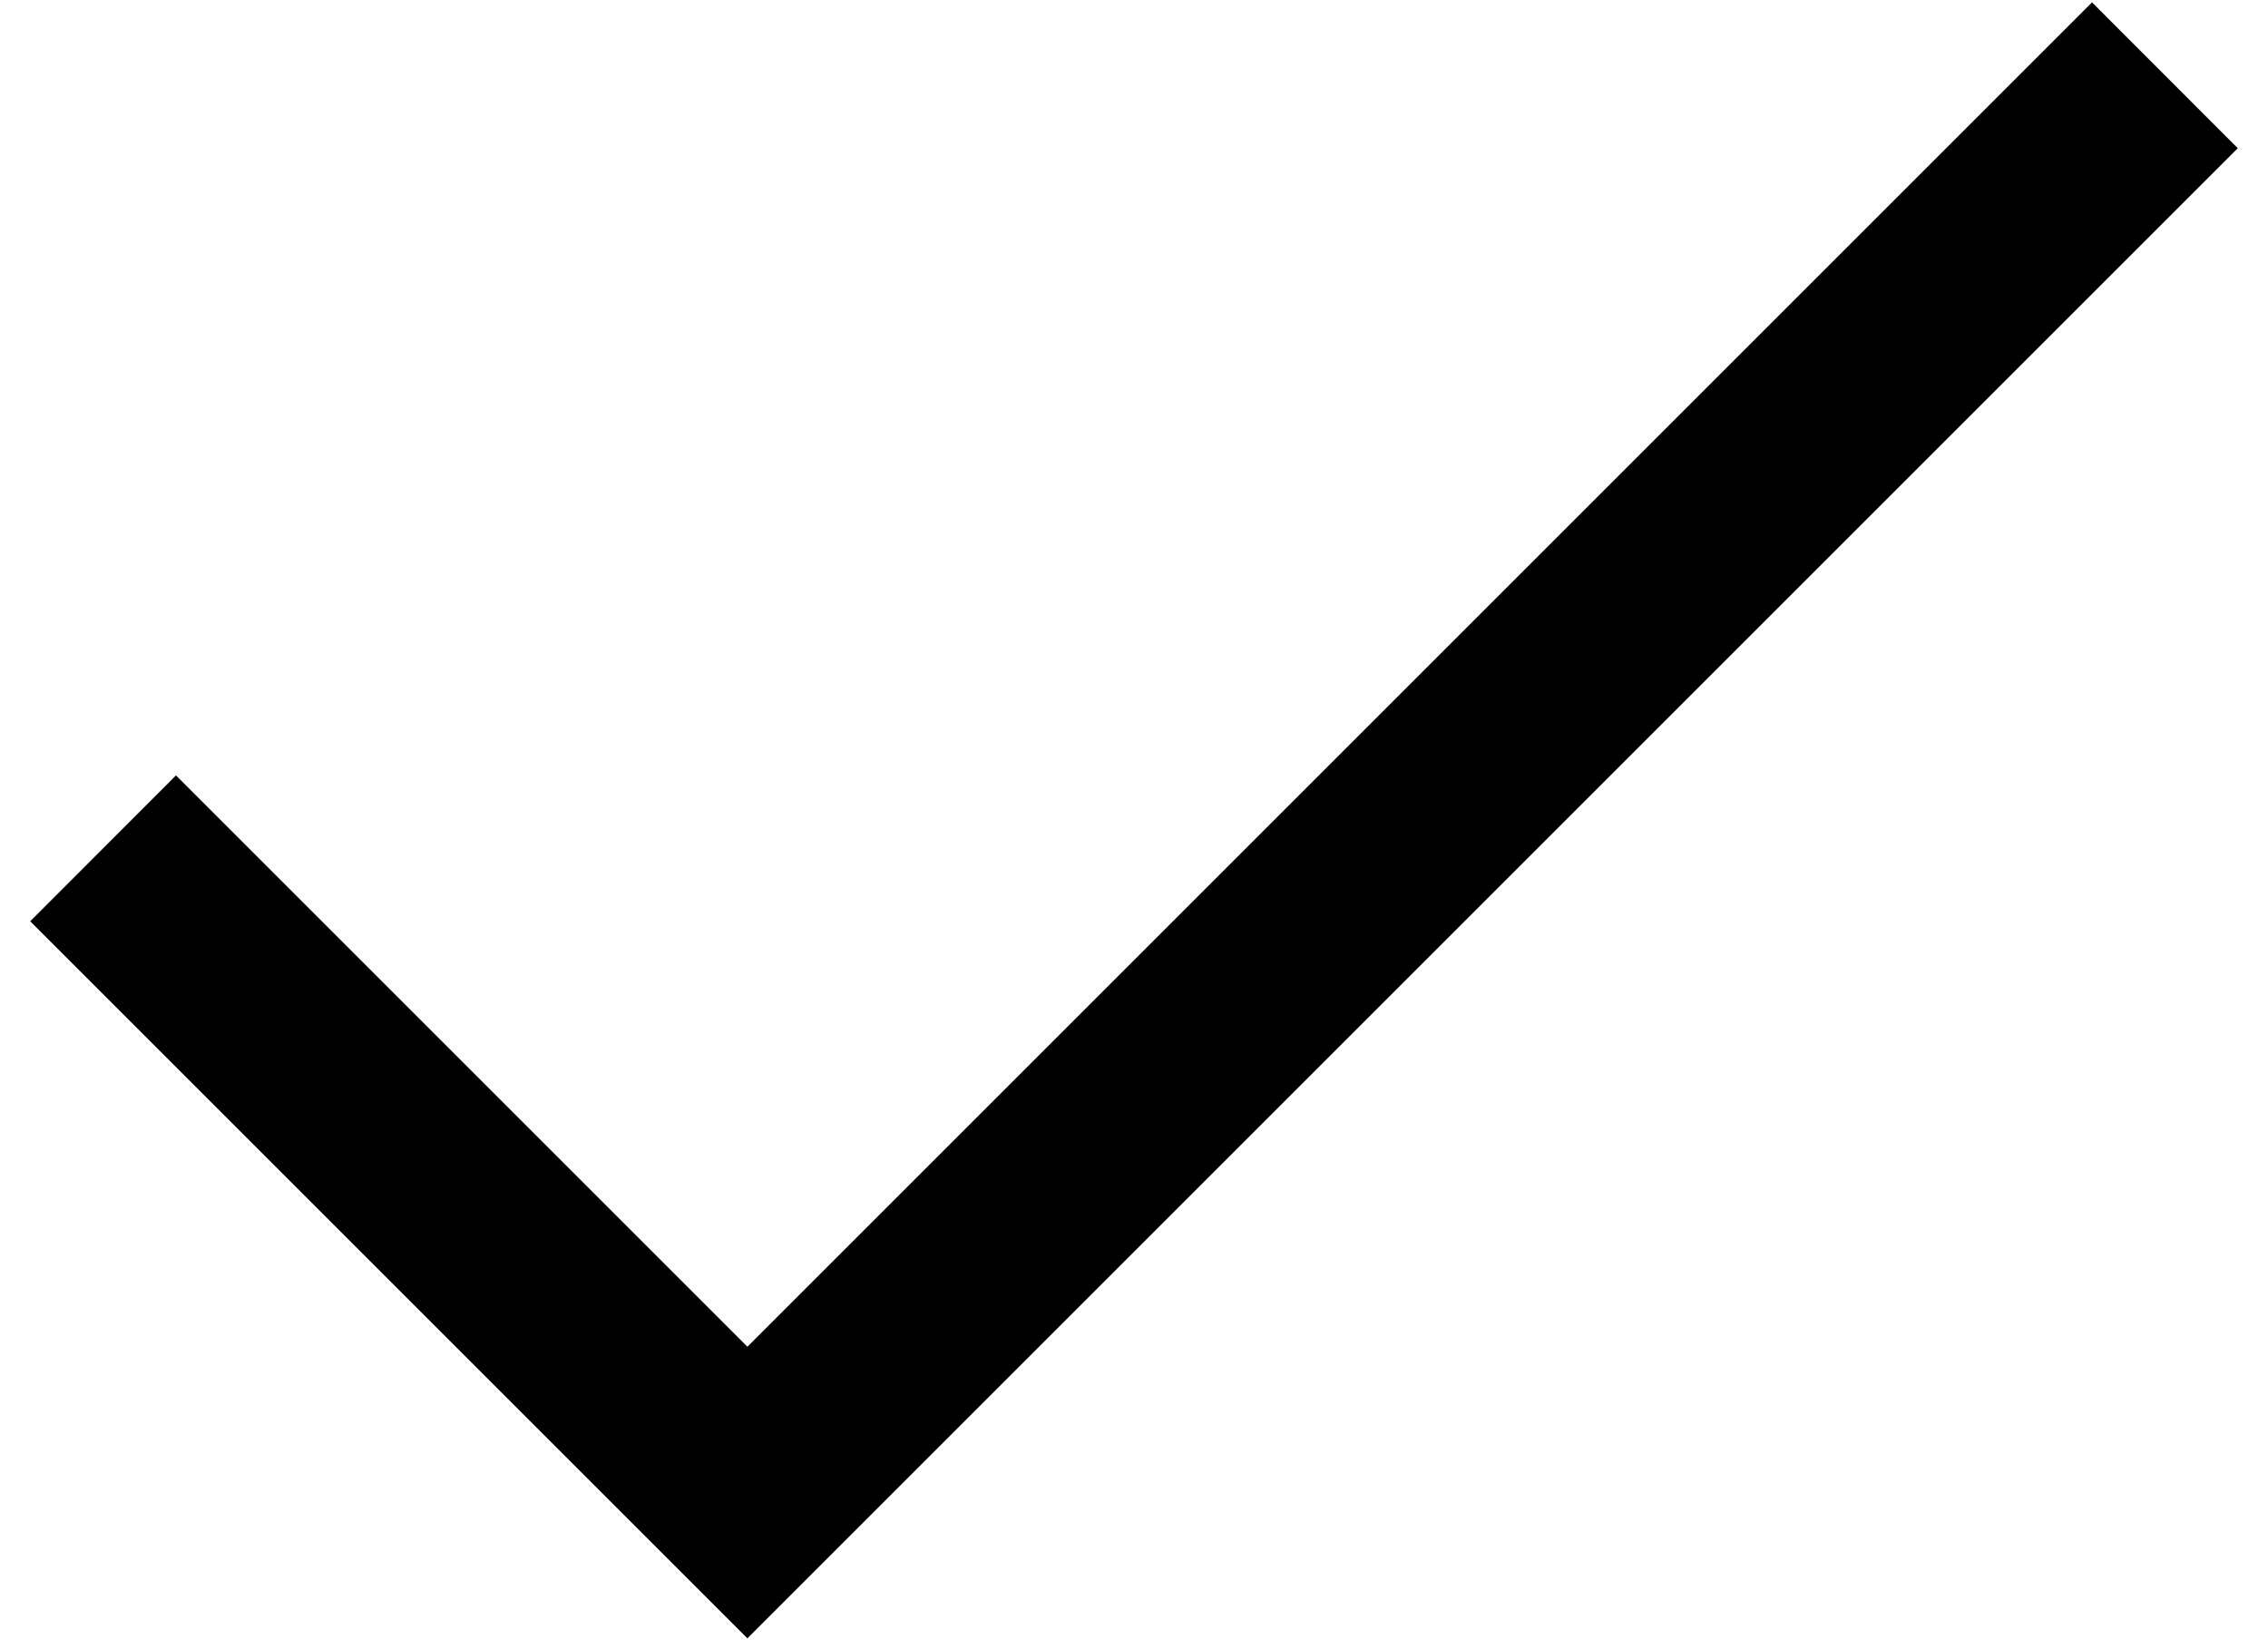 <svg width="22" height="16" viewBox="0 0 22 16" fill="none" xmlns="http://www.w3.org/2000/svg">
    <path fill-rule="evenodd" clip-rule="evenodd" d="M7.25 13.066L20.293 0.023L21.707 1.438L7.25 15.895L0.293 8.938L1.707 7.523L7.25 13.066Z" fill="currentColor"/>
</svg>
